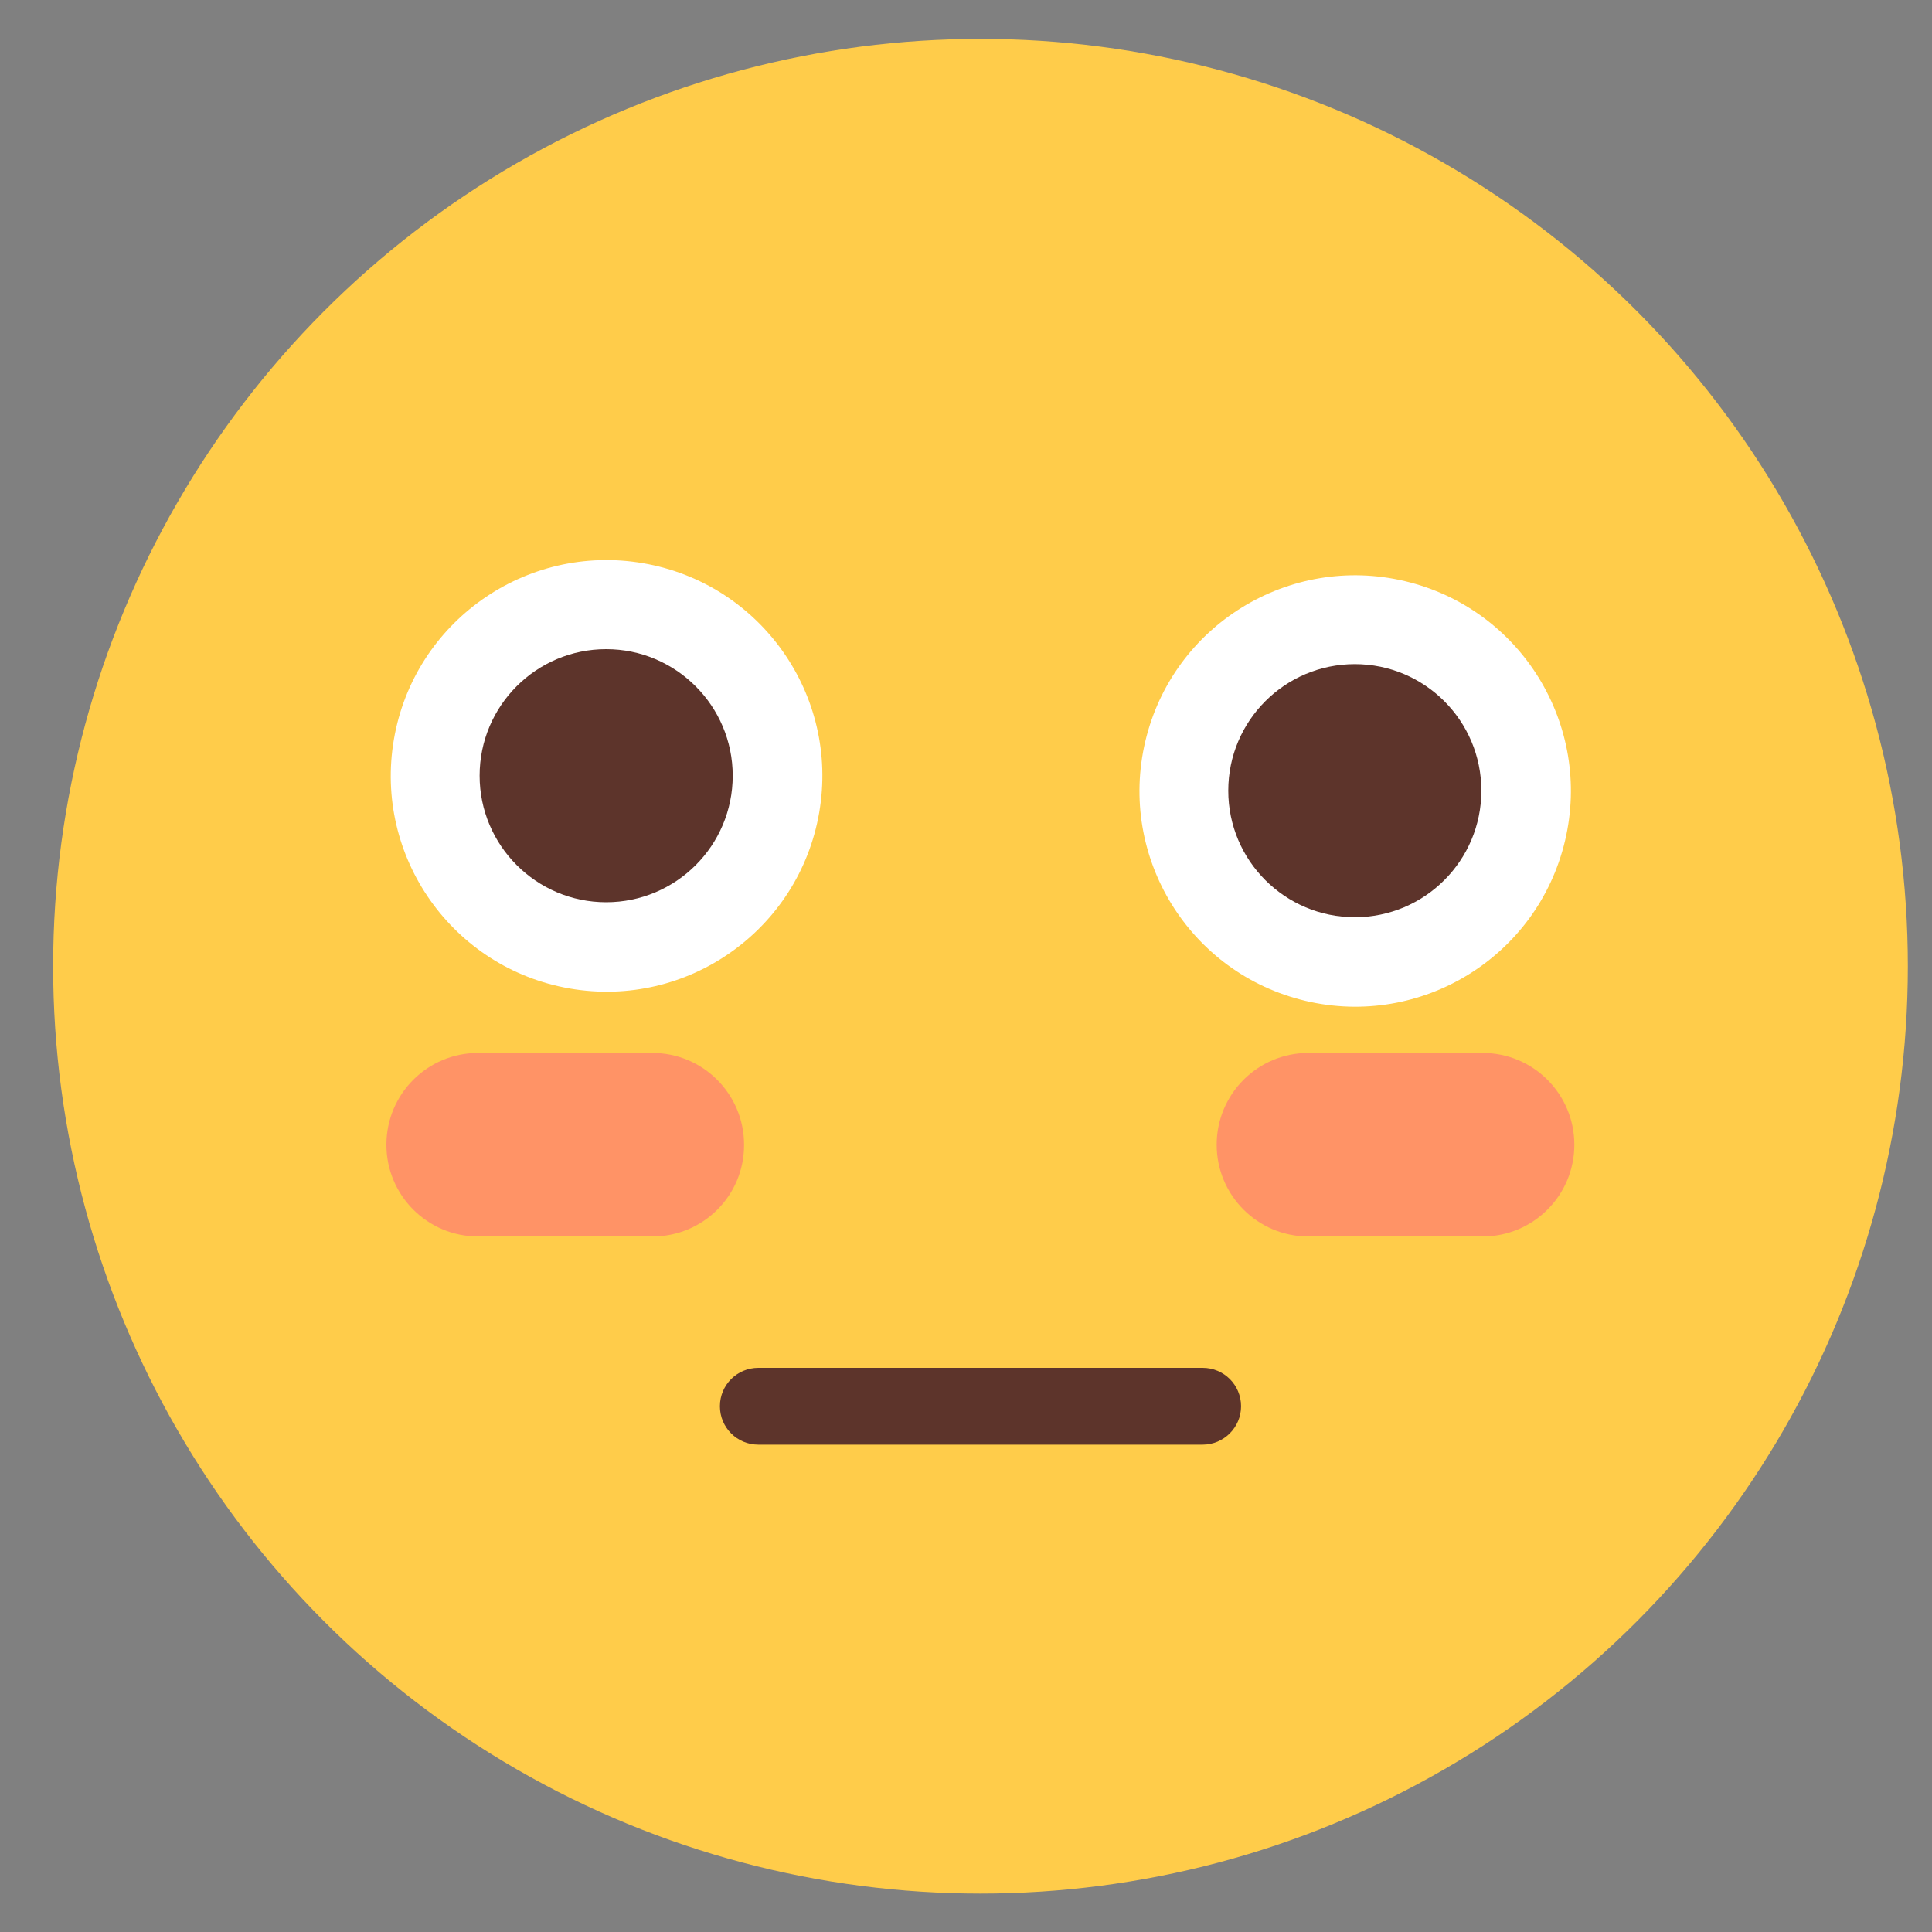 <?xml version="1.0" encoding="utf-8"?>
<!-- Generator: Adobe Illustrator 28.3.0, SVG Export Plug-In . SVG Version: 6.00 Build 0)  -->
<svg version="1.1" id="图层_1" xmlns="http://www.w3.org/2000/svg" xmlns:xlink="http://www.w3.org/1999/xlink" x="0px" y="0px"
	 viewBox="0 0 80 80" style="enable-background:new 0 0 80 80;" xml:space="preserve">
<rect x="0" y="0" width="80" height="80" fill="#808080" stroke="none"/>
<style type="text/css">
	.st0{fill:#FFCC4A;}
	.st1{fill:#FFFFFF;}
	.st2{fill:#5D342B;}
	.st3{fill:#FF9366;}
</style>
<g>
	<circle class="st0" cx="40.6" cy="40.01" r="38.4"/>
</g>
<g>
	<g>
		
			<ellipse transform="matrix(0.17 -0.986 0.986 0.17 -10.819 51.406)" class="st1" cx="25.09" cy="32.12" rx="8.93" ry="8.93"/>
	</g>
	<g>
		<path class="st2" d="M30.34,32.12c0,2.9-2.35,5.24-5.24,5.24s-5.24-2.35-5.24-5.24c0-2.9,2.35-5.24,5.24-5.24
			S30.34,29.23,30.34,32.12z"/>
	</g>
</g>
<g>
	<g>
		<ellipse transform="matrix(0.231 -0.973 0.973 0.231 11.3 79.776)" class="st1" cx="56.1" cy="32.74" rx="8.93" ry="8.93"/>
	</g>
	<g>
		<circle class="st2" cx="56.1" cy="32.74" r="5.24"/>
	</g>
</g>
<g>
	<path class="st2" d="M49.8,59.82H31.4c-0.88,0-1.59-0.71-1.59-1.59c0-0.88,0.71-1.59,1.59-1.59h18.4c0.88,0,1.59,0.71,1.59,1.59
		C51.39,59.11,50.67,59.82,49.8,59.82z"/>
</g>
<g>
	<path class="st3" d="M27.02,51.2H19.8c-2.1,0-3.8-1.7-3.8-3.8l0,0c0-2.1,1.7-3.8,3.8-3.8h7.21c2.1,0,3.8,1.7,3.8,3.8l0,0
		C30.82,49.5,29.12,51.2,27.02,51.2z"/>
</g>
<g>
	<path class="st3" d="M61.39,51.2h-7.21c-2.1,0-3.8-1.7-3.8-3.8l0,0c0-2.1,1.7-3.8,3.8-3.8h7.21c2.1,0,3.8,1.7,3.8,3.8l0,0
		C65.19,49.5,63.49,51.2,61.39,51.2z"/>
</g>
</svg>
